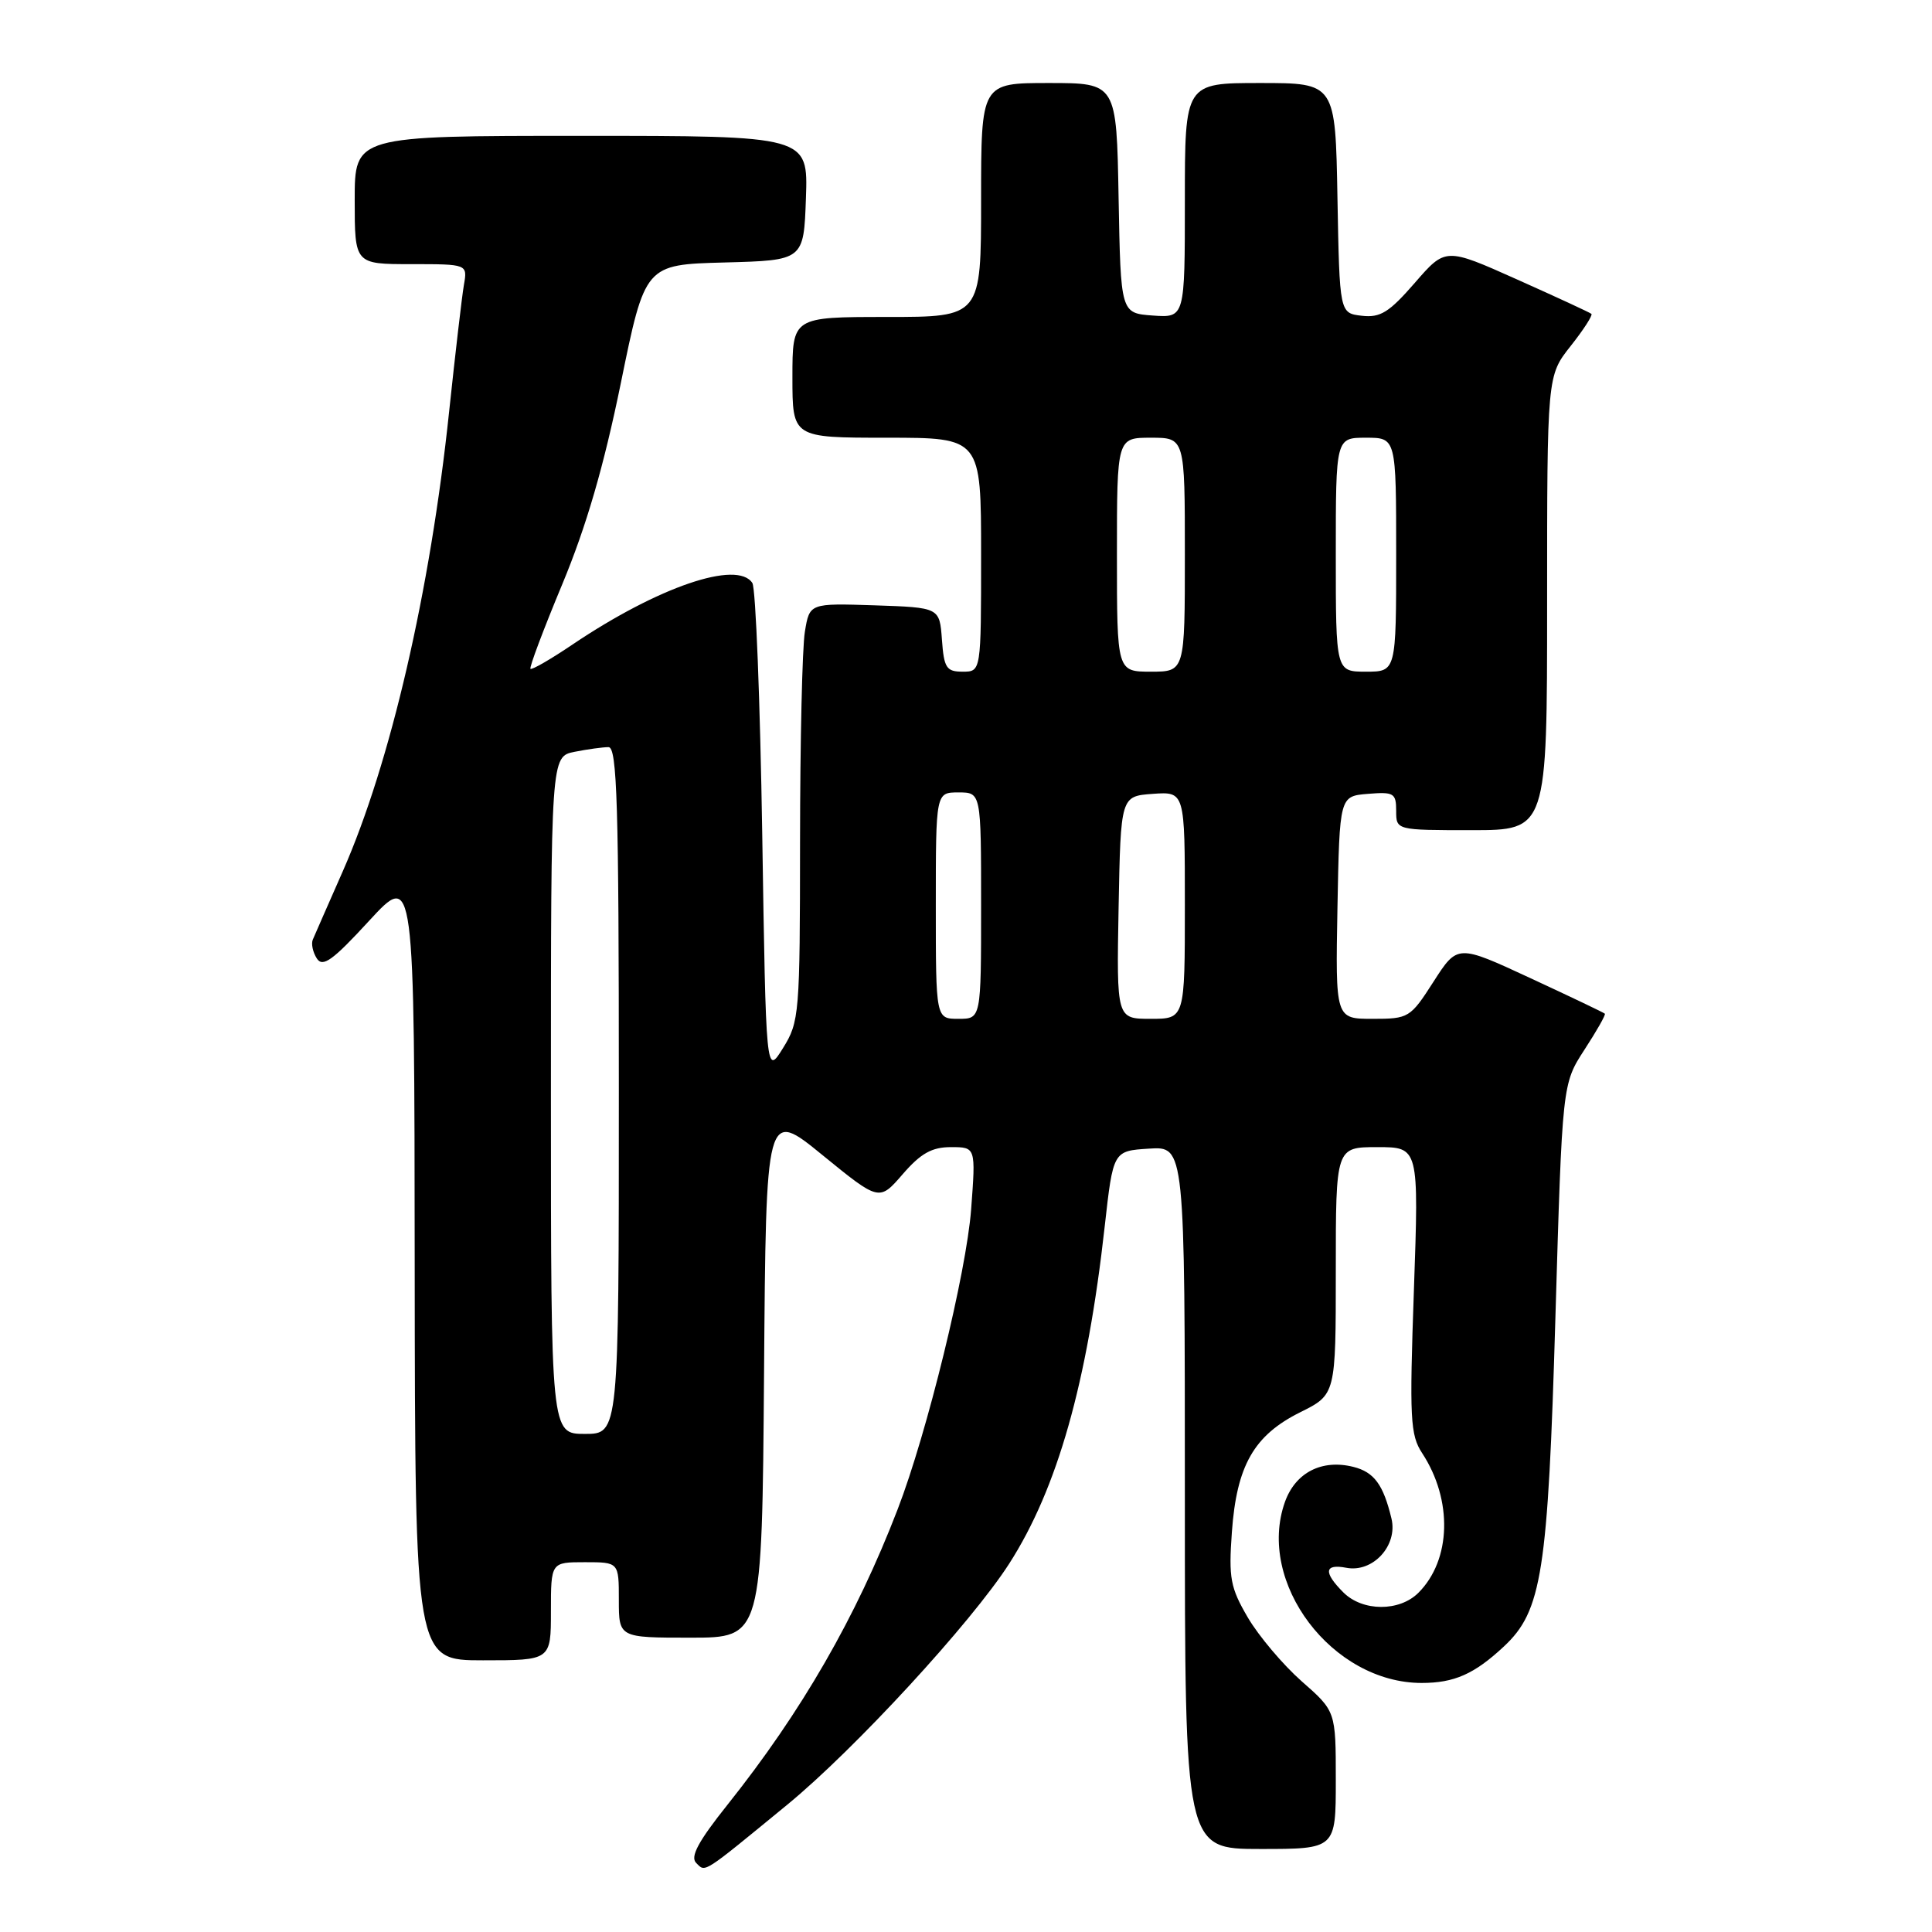 <?xml version="1.0" encoding="UTF-8" standalone="no"?>
<!DOCTYPE svg PUBLIC "-//W3C//DTD SVG 1.1//EN" "http://www.w3.org/Graphics/SVG/1.1/DTD/svg11.dtd" >
<svg xmlns="http://www.w3.org/2000/svg" xmlns:xlink="http://www.w3.org/1999/xlink" version="1.1" viewBox="0 0 256 256">
 <g >
 <path fill="currentColor"
d=" M 104.32 239.13 C 113.25 231.80 128.69 215.03 133.72 207.20 C 140.10 197.26 144.07 183.28 146.38 162.50 C 147.50 152.50 147.50 152.50 152.25 152.20 C 157.00 151.89 157.00 151.89 157.00 198.45 C 157.00 245.00 157.00 245.00 167.00 245.00 C 177.00 245.00 177.00 245.00 177.00 235.88 C 177.00 226.75 177.00 226.75 172.48 222.78 C 170.00 220.59 166.79 216.79 165.35 214.34 C 163.03 210.38 162.79 209.11 163.23 203.02 C 163.86 194.20 166.15 190.19 172.27 187.14 C 177.00 184.79 177.00 184.79 177.00 168.39 C 177.00 152.00 177.00 152.00 182.50 152.00 C 188.01 152.00 188.01 152.00 187.35 170.94 C 186.75 188.02 186.86 190.14 188.45 192.56 C 192.51 198.76 192.30 206.70 187.95 211.05 C 185.43 213.57 180.55 213.55 178.00 211.00 C 175.33 208.33 175.48 207.18 178.40 207.74 C 181.92 208.41 185.23 204.80 184.38 201.23 C 183.30 196.72 182.08 195.06 179.33 194.37 C 175.15 193.32 171.65 195.12 170.26 199.02 C 166.46 209.70 176.51 223.00 188.38 223.00 C 192.70 223.00 195.36 221.82 199.27 218.17 C 204.31 213.47 205.11 208.37 206.10 174.56 C 207.01 143.62 207.01 143.62 209.95 139.09 C 211.57 136.60 212.79 134.46 212.65 134.32 C 212.52 134.18 208.07 132.06 202.77 129.60 C 193.13 125.13 193.13 125.13 189.96 130.06 C 186.87 134.88 186.67 135.00 181.87 135.00 C 176.95 135.00 176.95 135.00 177.22 120.25 C 177.50 105.50 177.50 105.50 181.25 105.19 C 184.69 104.91 185.00 105.09 185.00 107.44 C 185.00 110.00 185.00 110.00 195.00 110.00 C 205.00 110.00 205.00 110.00 205.00 79.89 C 205.00 49.79 205.00 49.79 208.12 45.85 C 209.84 43.68 211.07 41.76 210.87 41.59 C 210.67 41.41 206.23 39.36 201.02 37.03 C 191.54 32.79 191.54 32.79 187.47 37.48 C 184.07 41.39 182.91 42.12 180.45 41.84 C 177.50 41.50 177.50 41.50 177.22 26.25 C 176.95 11.00 176.95 11.00 166.97 11.00 C 157.00 11.00 157.00 11.00 157.00 26.56 C 157.00 42.11 157.00 42.11 152.75 41.81 C 148.50 41.50 148.50 41.50 148.22 26.25 C 147.95 11.00 147.95 11.00 138.97 11.00 C 130.00 11.00 130.00 11.00 130.00 26.50 C 130.00 42.00 130.00 42.00 117.50 42.00 C 105.00 42.00 105.00 42.00 105.00 50.00 C 105.00 58.00 105.00 58.00 117.50 58.00 C 130.00 58.00 130.00 58.00 130.00 73.50 C 130.00 89.00 130.00 89.00 127.56 89.00 C 125.40 89.00 125.08 88.51 124.81 84.75 C 124.50 80.50 124.50 80.50 115.89 80.21 C 107.27 79.93 107.27 79.93 106.65 83.71 C 106.30 85.80 106.02 98.25 106.01 111.38 C 106.00 134.40 105.92 135.39 103.75 138.88 C 101.50 142.50 101.50 142.50 101.00 110.50 C 100.72 92.90 100.14 77.94 99.69 77.25 C 97.70 74.18 87.21 77.76 75.88 85.39 C 72.98 87.35 70.47 88.80 70.29 88.62 C 70.11 88.45 72.01 83.40 74.51 77.40 C 77.69 69.75 80.00 61.82 82.26 50.78 C 85.47 35.06 85.47 35.06 95.99 34.78 C 106.50 34.50 106.50 34.50 106.79 26.25 C 107.08 18.00 107.08 18.00 77.04 18.00 C 47.00 18.00 47.00 18.00 47.00 26.50 C 47.00 35.00 47.00 35.00 54.47 35.00 C 61.95 35.00 61.95 35.00 61.47 37.75 C 61.21 39.26 60.33 46.82 59.51 54.55 C 57.01 78.32 51.74 101.11 45.42 115.45 C 43.47 119.88 41.68 123.95 41.45 124.50 C 41.21 125.05 41.45 126.17 41.98 127.00 C 42.76 128.22 44.08 127.27 48.92 122.00 C 54.91 115.50 54.91 115.50 54.95 167.75 C 55.00 220.00 55.00 220.00 64.00 220.00 C 73.00 220.00 73.00 220.00 73.00 213.50 C 73.00 207.00 73.00 207.00 77.50 207.00 C 82.00 207.00 82.00 207.00 82.00 212.00 C 82.00 217.00 82.00 217.00 91.49 217.00 C 100.97 217.00 100.97 217.00 101.24 181.98 C 101.50 146.95 101.50 146.95 109.00 153.07 C 116.50 159.18 116.50 159.18 119.61 155.59 C 122.00 152.83 123.47 152.00 126.00 152.00 C 129.30 152.00 129.30 152.00 128.68 160.25 C 128.05 168.60 122.84 189.91 118.94 200.00 C 113.44 214.29 106.22 226.81 96.41 239.12 C 92.54 243.97 91.43 246.03 92.24 246.84 C 93.51 248.11 92.92 248.48 104.32 239.13 Z  M 73.00 145.12 C 73.00 100.25 73.00 100.25 76.13 99.62 C 77.84 99.28 79.87 99.00 80.63 99.00 C 81.77 99.00 82.00 106.56 82.00 144.50 C 82.00 190.00 82.00 190.00 77.50 190.00 C 73.00 190.00 73.00 190.00 73.00 145.12 Z  M 124.00 120.00 C 124.00 105.00 124.00 105.00 127.00 105.00 C 130.00 105.00 130.00 105.00 130.00 120.00 C 130.00 135.00 130.00 135.00 127.00 135.00 C 124.00 135.00 124.00 135.00 124.00 120.00 Z  M 148.22 120.25 C 148.50 105.50 148.50 105.50 152.75 105.19 C 157.00 104.89 157.00 104.89 157.00 119.94 C 157.00 135.00 157.00 135.00 152.47 135.00 C 147.95 135.00 147.95 135.00 148.22 120.25 Z  M 148.00 73.50 C 148.00 58.00 148.00 58.00 152.50 58.00 C 157.00 58.00 157.00 58.00 157.00 73.50 C 157.00 89.00 157.00 89.00 152.50 89.00 C 148.00 89.00 148.00 89.00 148.00 73.50 Z  M 177.00 73.50 C 177.00 58.00 177.00 58.00 181.00 58.00 C 185.00 58.00 185.00 58.00 185.00 73.50 C 185.00 89.00 185.00 89.00 181.00 89.00 C 177.00 89.00 177.00 89.00 177.00 73.50 Z "/>
</g>
</svg>